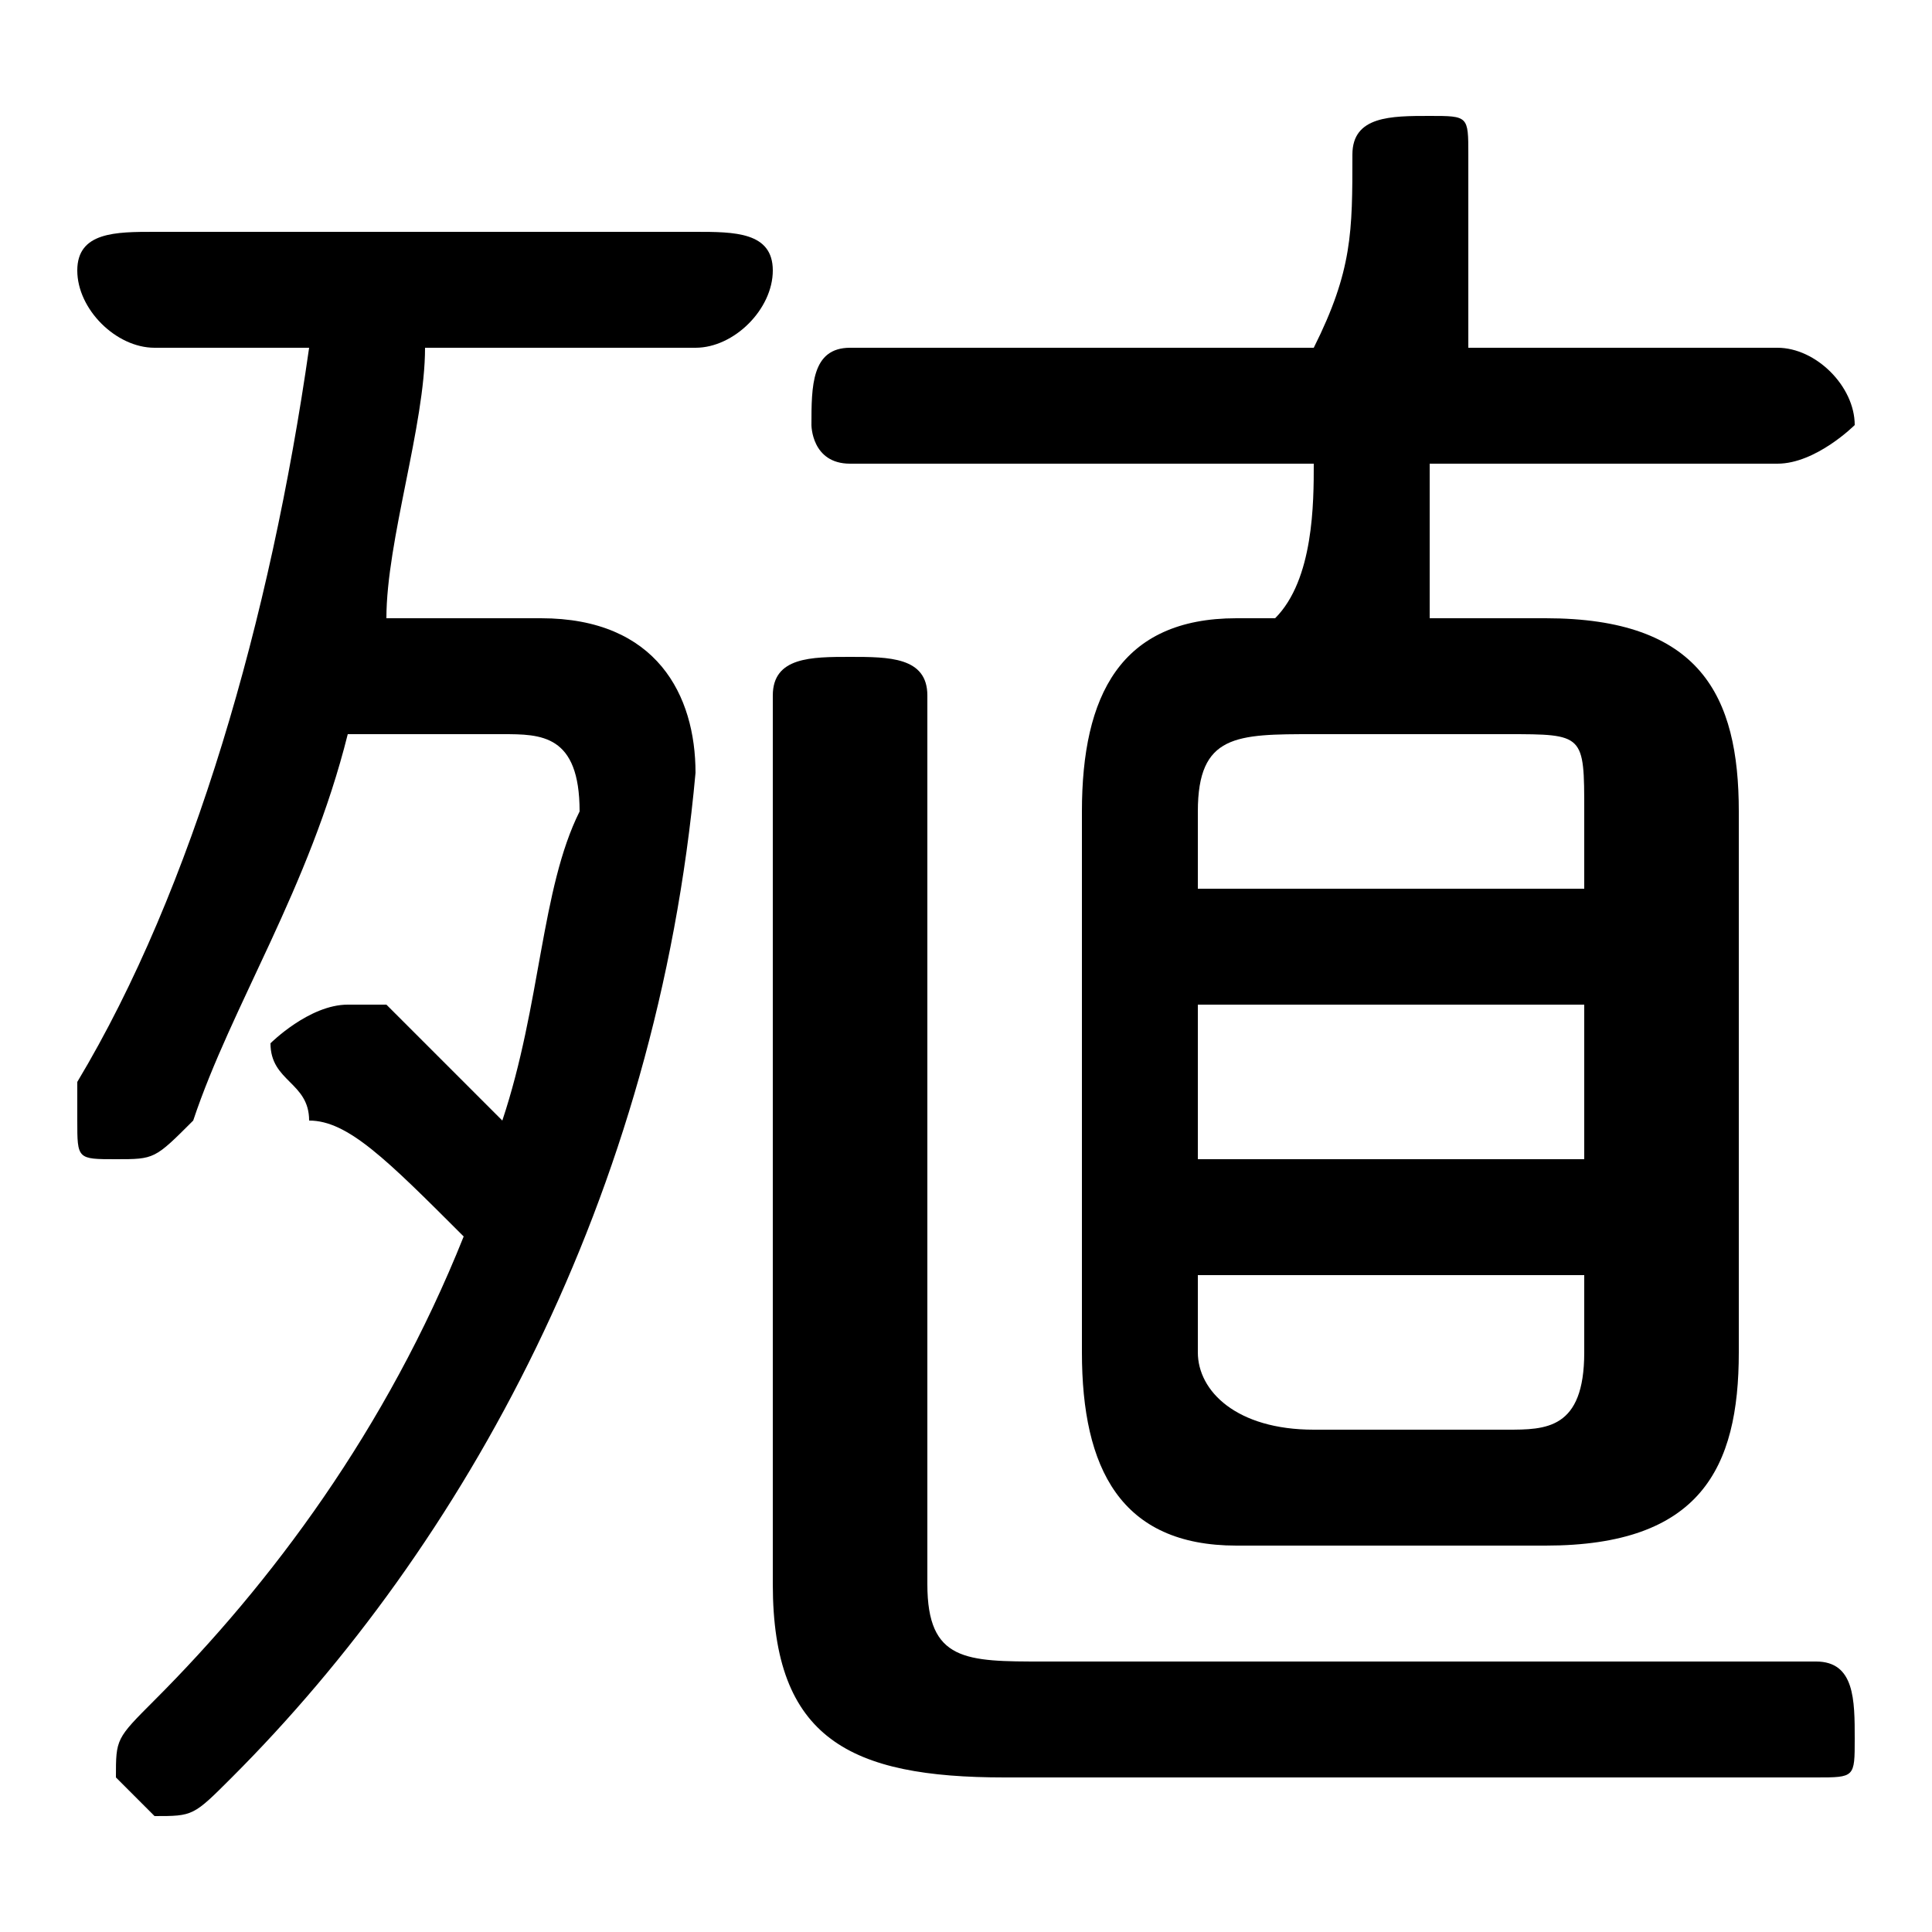 <svg xmlns="http://www.w3.org/2000/svg" viewBox="0 -44.0 50.0 50.0">
    <rect x="0" y="-44.0" width="50.0" height="50.0" fill="#808080" stroke="none"/>
    <g transform="scale(1, -1)">
        <!-- ボディの枠 -->
        <rect x="0" y="-6.0" width="50.0" height="50.0"
            stroke="white" fill="white"/>
        <!-- グリフ座標系の原点 -->
        <circle cx="0" cy="0" r="5" fill="white"/>
        <!-- グリフのアウトライン -->
        <g style="fill:black;stroke:#000000;stroke-width:0;stroke-linecap:round;stroke-linejoin:round;">
        <path d="M 32.0 28.0 C 29.0 28.0 28.0 26.0 28.0 23.0 L 28.0 9.0 C 28.0 6.0 29.0 4.0 32.0 4.0 L 40.0 4.0 C 44.0 4.0 45.0 6.0 45.0 9.0 L 45.0 23.0 C 45.0 26.0 44.0 28.0 40.0 28.0 L 37.0 28.0 C 37.0 29.0 37.0 31.0 37.0 32.0 L 46.0 32.0 C 47.0 32.0 48.0 33.0 48.0 33.0 C 48.0 34.0 47.0 35.0 46.0 35.0 L 38.0 35.0 C 38.0 36.0 38.0 38.0 38.0 40.0 C 38.0 41.0 38.0 41.0 37.0 41.0 C 36.0 41.0 35.0 41.0 35.0 40.0 C 35.0 38.0 35.0 37.0 34.0 35.0 L 22.0 35.0 C 21.0 35.0 21.0 34.0 21.0 33.0 C 21.0 33.0 21.0 32.0 22.0 32.0 L 34.0 32.0 C 34.0 31.0 34.0 29.0 33.0 28.0 Z M 34.0 7.0 C 32.0 7.0 31.0 8.0 31.0 9.0 L 31.0 11.0 L 41.0 11.0 L 41.0 9.0 C 41.0 7.0 40.0 7.0 39.0 7.0 Z M 41.0 14.0 L 31.0 14.0 L 31.0 18.0 L 41.0 18.0 Z M 41.0 21.0 L 31.0 21.0 L 31.0 23.0 C 31.0 25.0 32.0 25.0 34.0 25.0 L 39.0 25.0 C 41.0 25.0 41.0 25.0 41.0 23.0 Z M 10.0 28.0 C 10.0 30.0 11.0 33.0 11.0 35.0 L 18.0 35.0 C 19.0 35.0 20.0 36.0 20.0 37.0 C 20.0 38.0 19.0 38.0 18.0 38.0 L 4.0 38.0 C 3.0 38.0 2.0 38.0 2.0 37.0 C 2.0 36.0 3.0 35.0 4.0 35.0 L 8.0 35.0 C 7.0 28.0 5.0 21.0 2.0 16.0 C 2.0 16.0 2.0 15.0 2.0 15.0 C 2.0 14.0 2.0 14.0 3.0 14.0 C 4.0 14.0 4.0 14.0 5.0 15.0 C 6.0 18.0 8.0 21.0 9.0 25.0 L 13.0 25.0 C 14.0 25.0 15.0 25.0 15.0 23.0 C 14.0 21.0 14.0 18.0 13.0 15.0 C 12.0 16.0 11.0 17.0 10.0 18.0 C 9.0 18.0 9.0 18.0 9.0 18.0 C 8.0 18.0 7.0 17.0 7.0 17.0 C 7.0 16.0 8.0 16.0 8.0 15.0 C 9.0 15.0 10.0 14.0 12.0 12.0 C 10.0 7.0 7.0 3.0 4.0 -0.0 C 3.0 -1.0 3.0 -1.0 3.0 -2.0 C 3.0 -2.0 4.0 -3.0 4.0 -3.0 C 5.0 -3.0 5.0 -3.0 6.0 -2.0 C 12.0 4.0 17.0 13.0 18.0 24.0 C 18.0 26.0 17.0 28.0 14.0 28.0 Z M 20.0 3.0 C 20.0 -1.0 22.0 -2.0 26.0 -2.0 L 47.0 -2.0 C 48.0 -2.0 48.0 -2.0 48.0 -1.0 C 48.0 -0.0 48.0 1.0 47.0 1.0 L 27.0 1.0 C 25.0 1.0 24.0 1.0 24.0 3.0 L 24.0 26.0 C 24.0 27.0 23.0 27.0 22.0 27.0 C 21.0 27.0 20.0 27.0 20.0 26.0 Z"/>
    </g>
    </g>
</svg>
